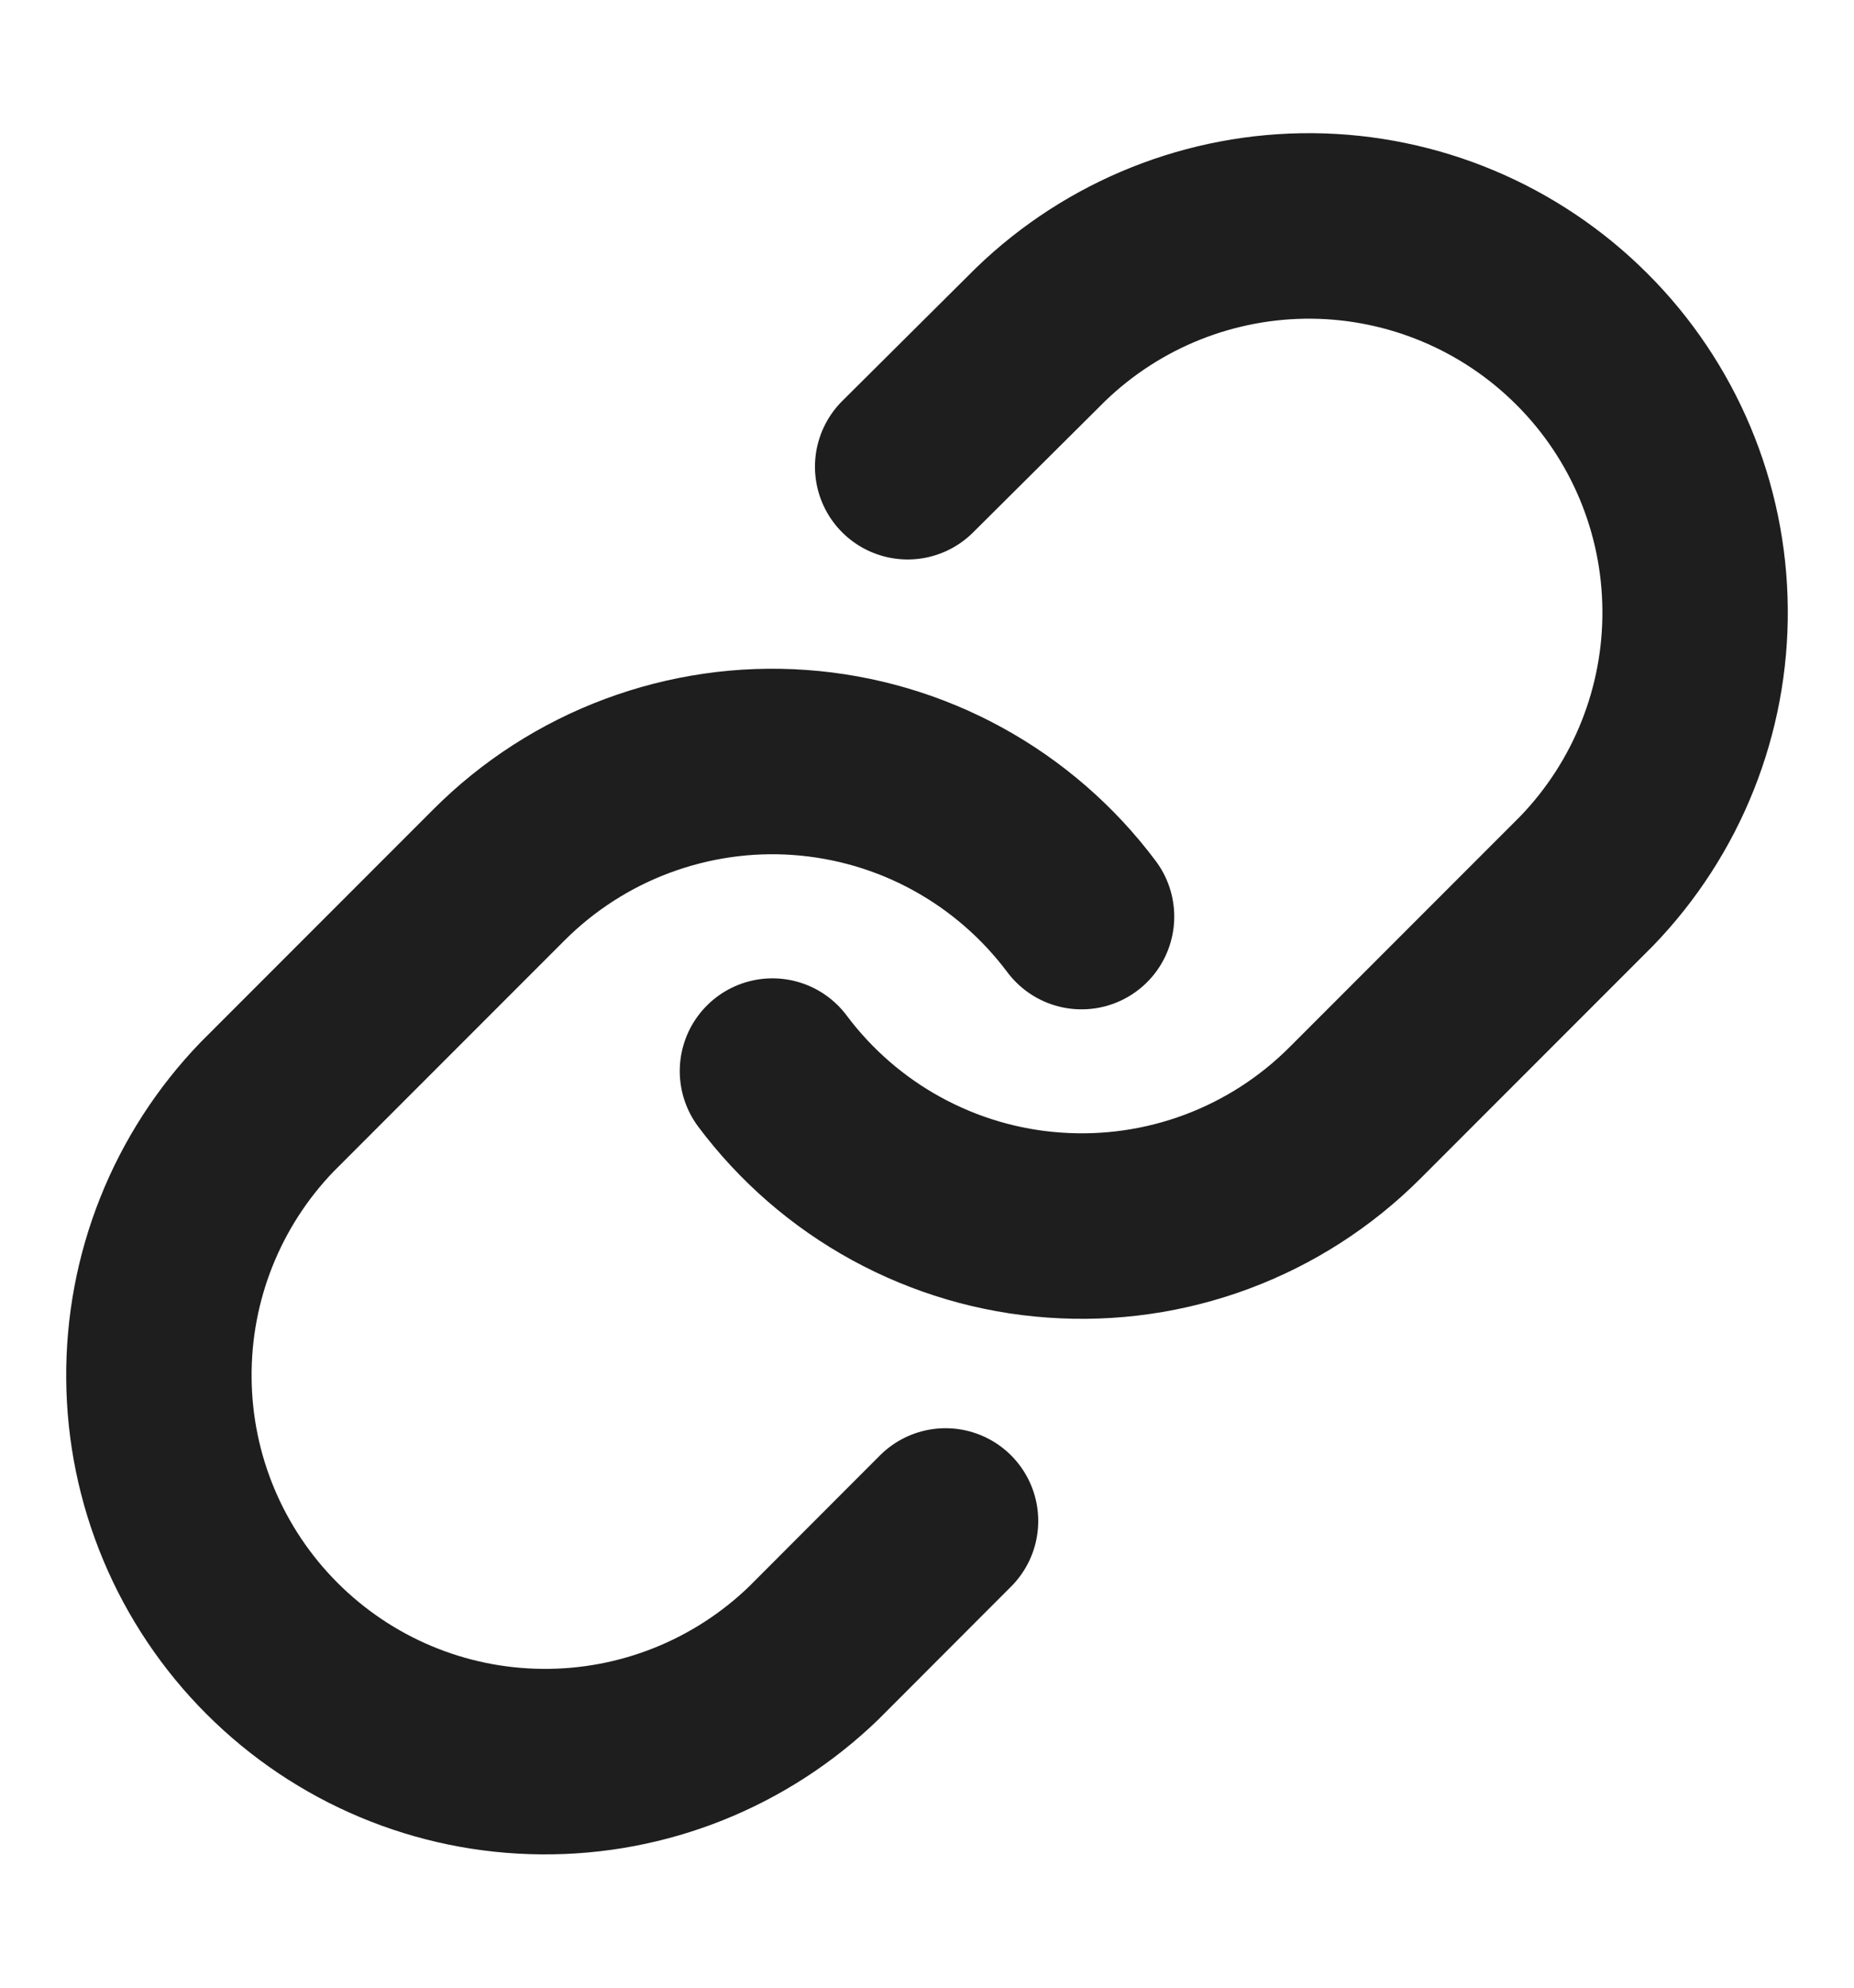 <svg width="14" height="15" viewBox="0 0 14 15" fill="none" xmlns="http://www.w3.org/2000/svg">
<path d="M5.833 8.083C6.084 8.418 6.403 8.695 6.771 8.896C7.138 9.096 7.543 9.216 7.961 9.245C8.378 9.275 8.796 9.215 9.188 9.069C9.58 8.923 9.936 8.694 10.232 8.398L11.982 6.648C12.513 6.098 12.807 5.361 12.8 4.597C12.794 3.832 12.487 3.1 11.946 2.56C11.405 2.019 10.674 1.712 9.909 1.705C9.144 1.699 8.408 1.993 7.858 2.524L6.854 3.522M8.167 6.917C7.916 6.582 7.597 6.305 7.23 6.104C6.863 5.903 6.457 5.784 6.039 5.754C5.622 5.724 5.204 5.785 4.812 5.931C4.42 6.077 4.064 6.306 3.768 6.602L2.018 8.352C1.487 8.902 1.193 9.638 1.2 10.403C1.206 11.168 1.513 11.899 2.054 12.44C2.595 12.981 3.326 13.288 4.091 13.294C4.856 13.301 5.592 13.007 6.143 12.476L7.14 11.478" stroke="#1E1E1E" stroke-width="1.4" stroke-linecap="round" stroke-linejoin="round"/>
</svg>

